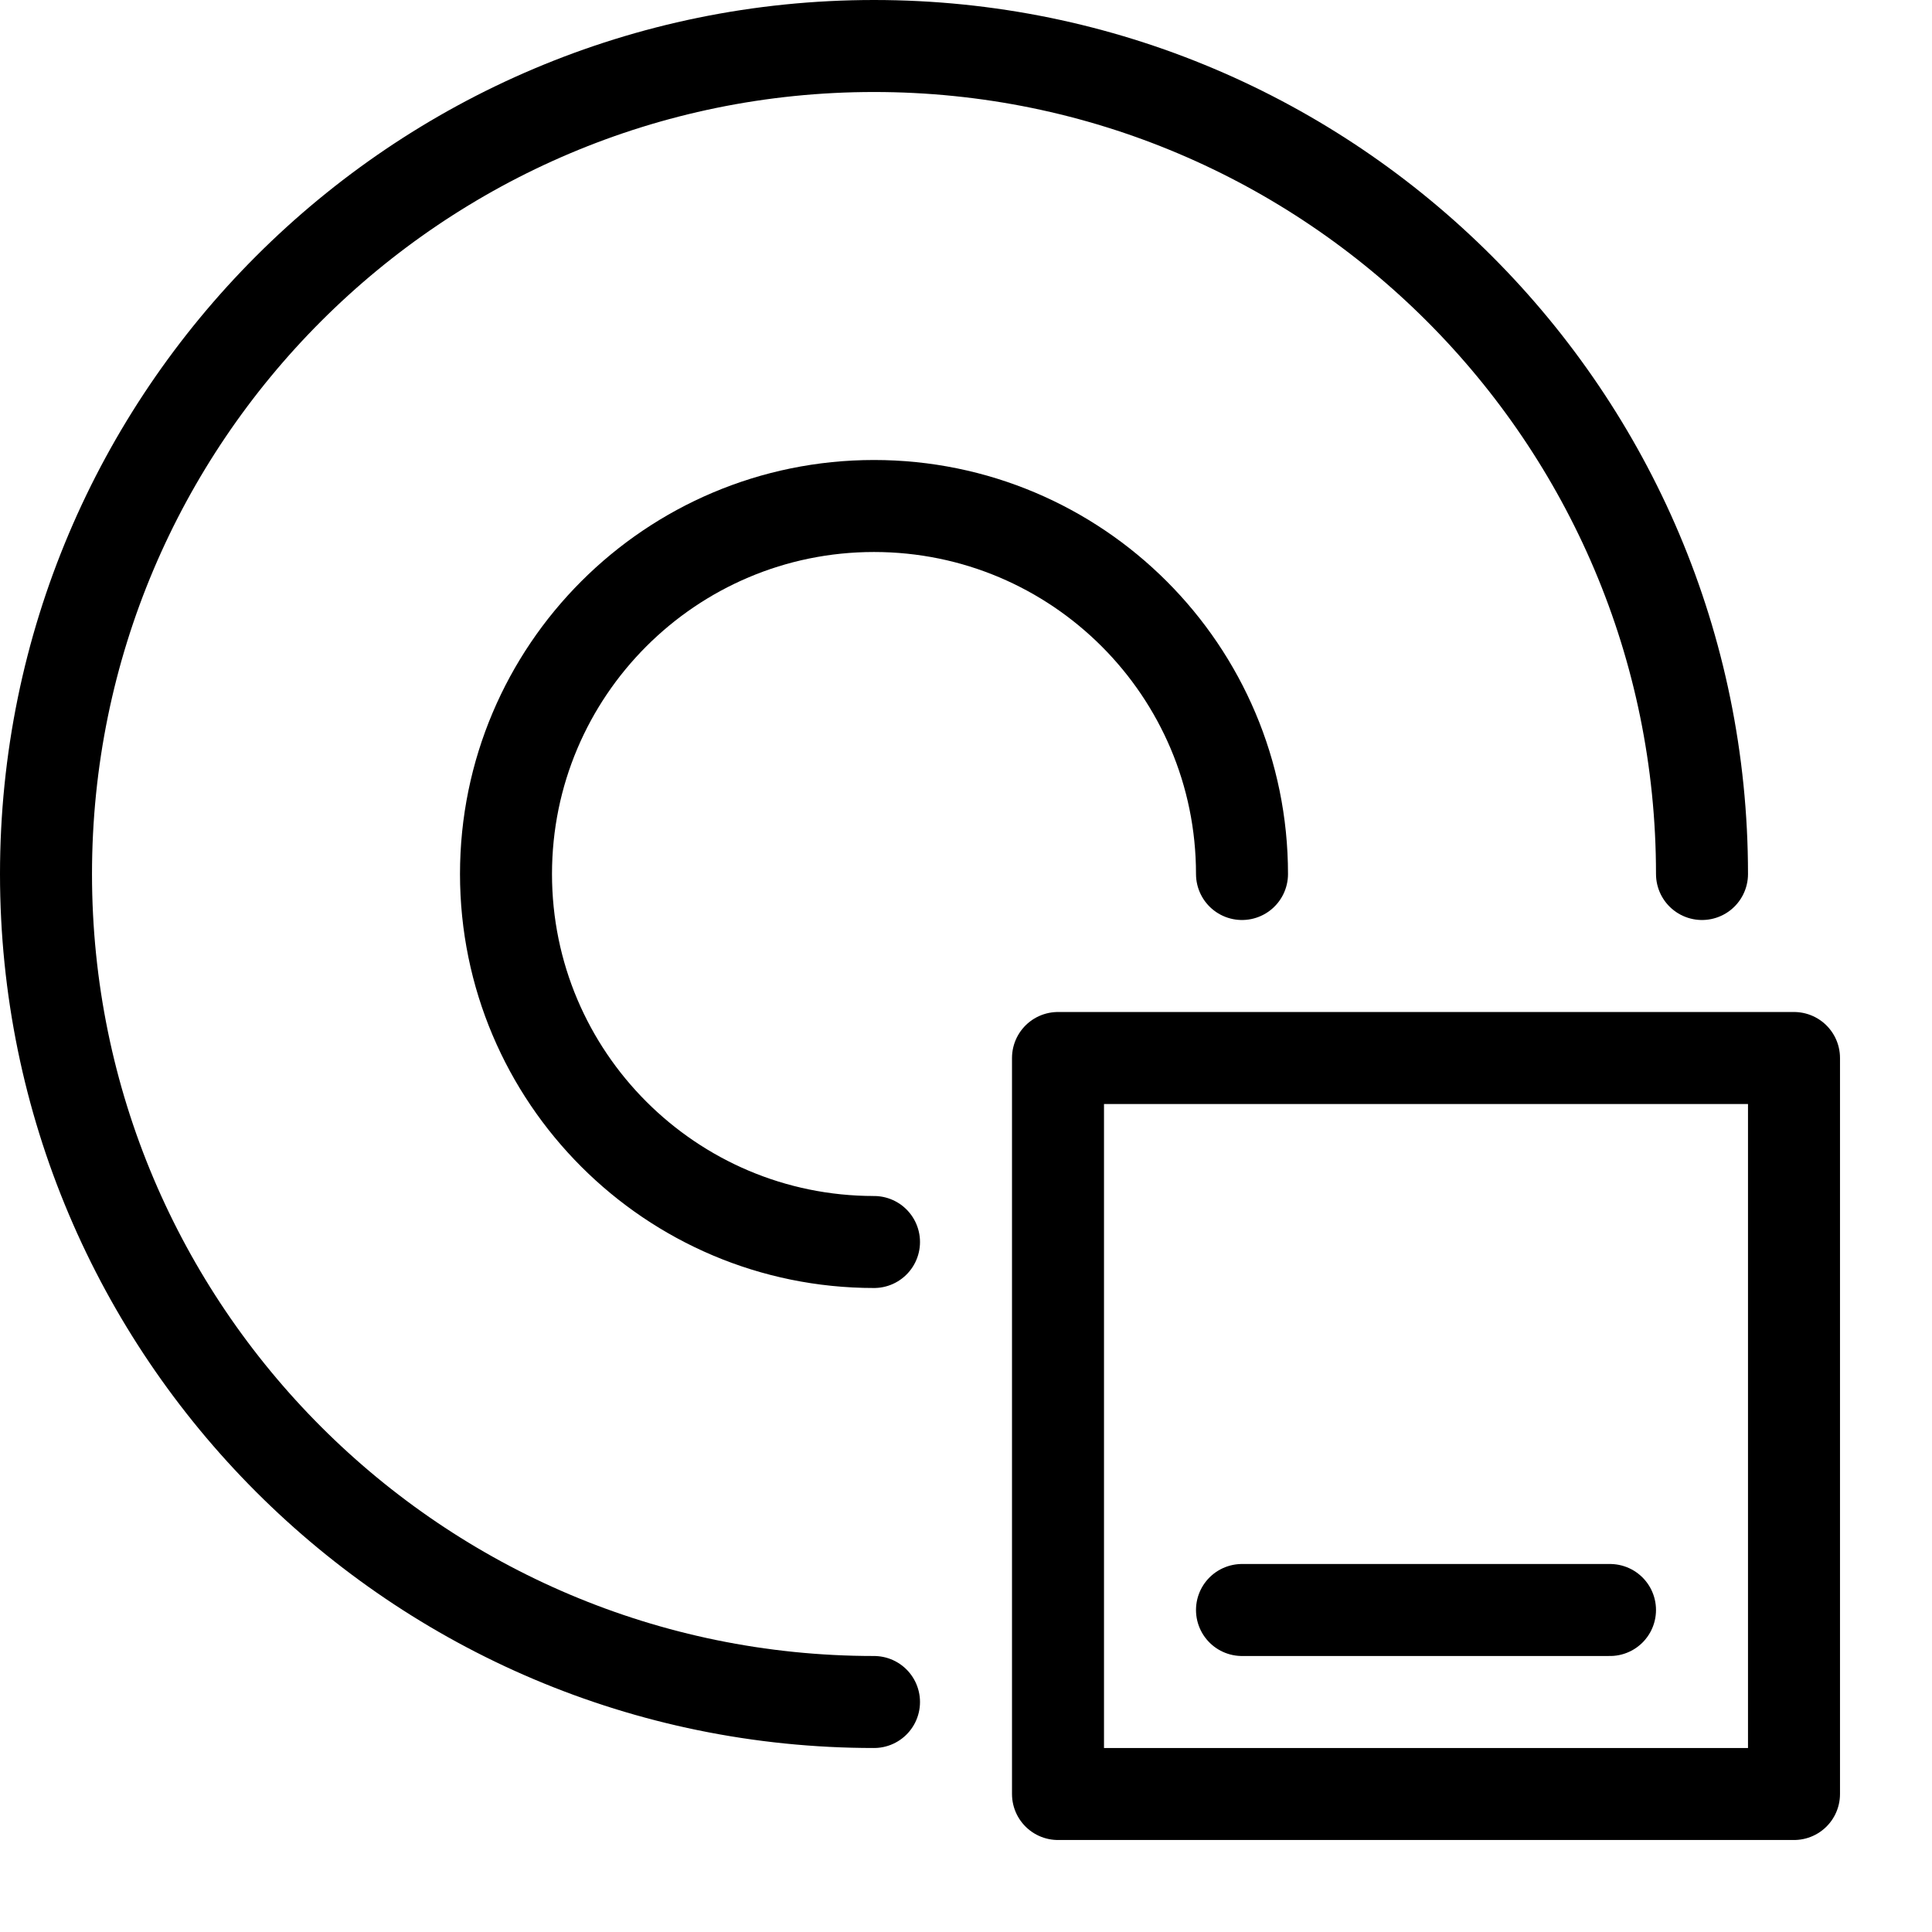 <?xml version="1.0" encoding="UTF-8" standalone="no"?><!DOCTYPE svg PUBLIC "-//W3C//DTD SVG 1.1//EN" "http://www.w3.org/Graphics/SVG/1.1/DTD/svg11.dtd"><svg width="100%" height="100%" viewBox="0 0 21 21" version="1.1" xmlns="http://www.w3.org/2000/svg" xmlns:xlink="http://www.w3.org/1999/xlink" xml:space="preserve" xmlns:serif="http://www.serif.com/" style="fill-rule:evenodd;clip-rule:evenodd;stroke-linecap:round;stroke-linejoin:round;"><path d="M9.5,18.5c-4.967,0 -9,-4.033 -9,-9c0,-4.967 4.033,-9 9,-9c4.967,0 9,4.033 9,9" style="fill:none;stroke:#000;stroke-width:1px;"/><path d="M9.5,13.5c-2.208,0 -4,-1.792 -4,-4c0,-2.208 1.792,-4 4,-4c2.208,0 4,1.792 4,4" style="fill:none;stroke:#000;stroke-width:1px;"/><rect x="11.5" y="11.5" width="8" height="8" style="fill:none;stroke:#000;stroke-width:1px;"/><path d="M17.5,17.5l-4,0" style="fill:none;stroke:#000;stroke-width:1px;"/></svg>